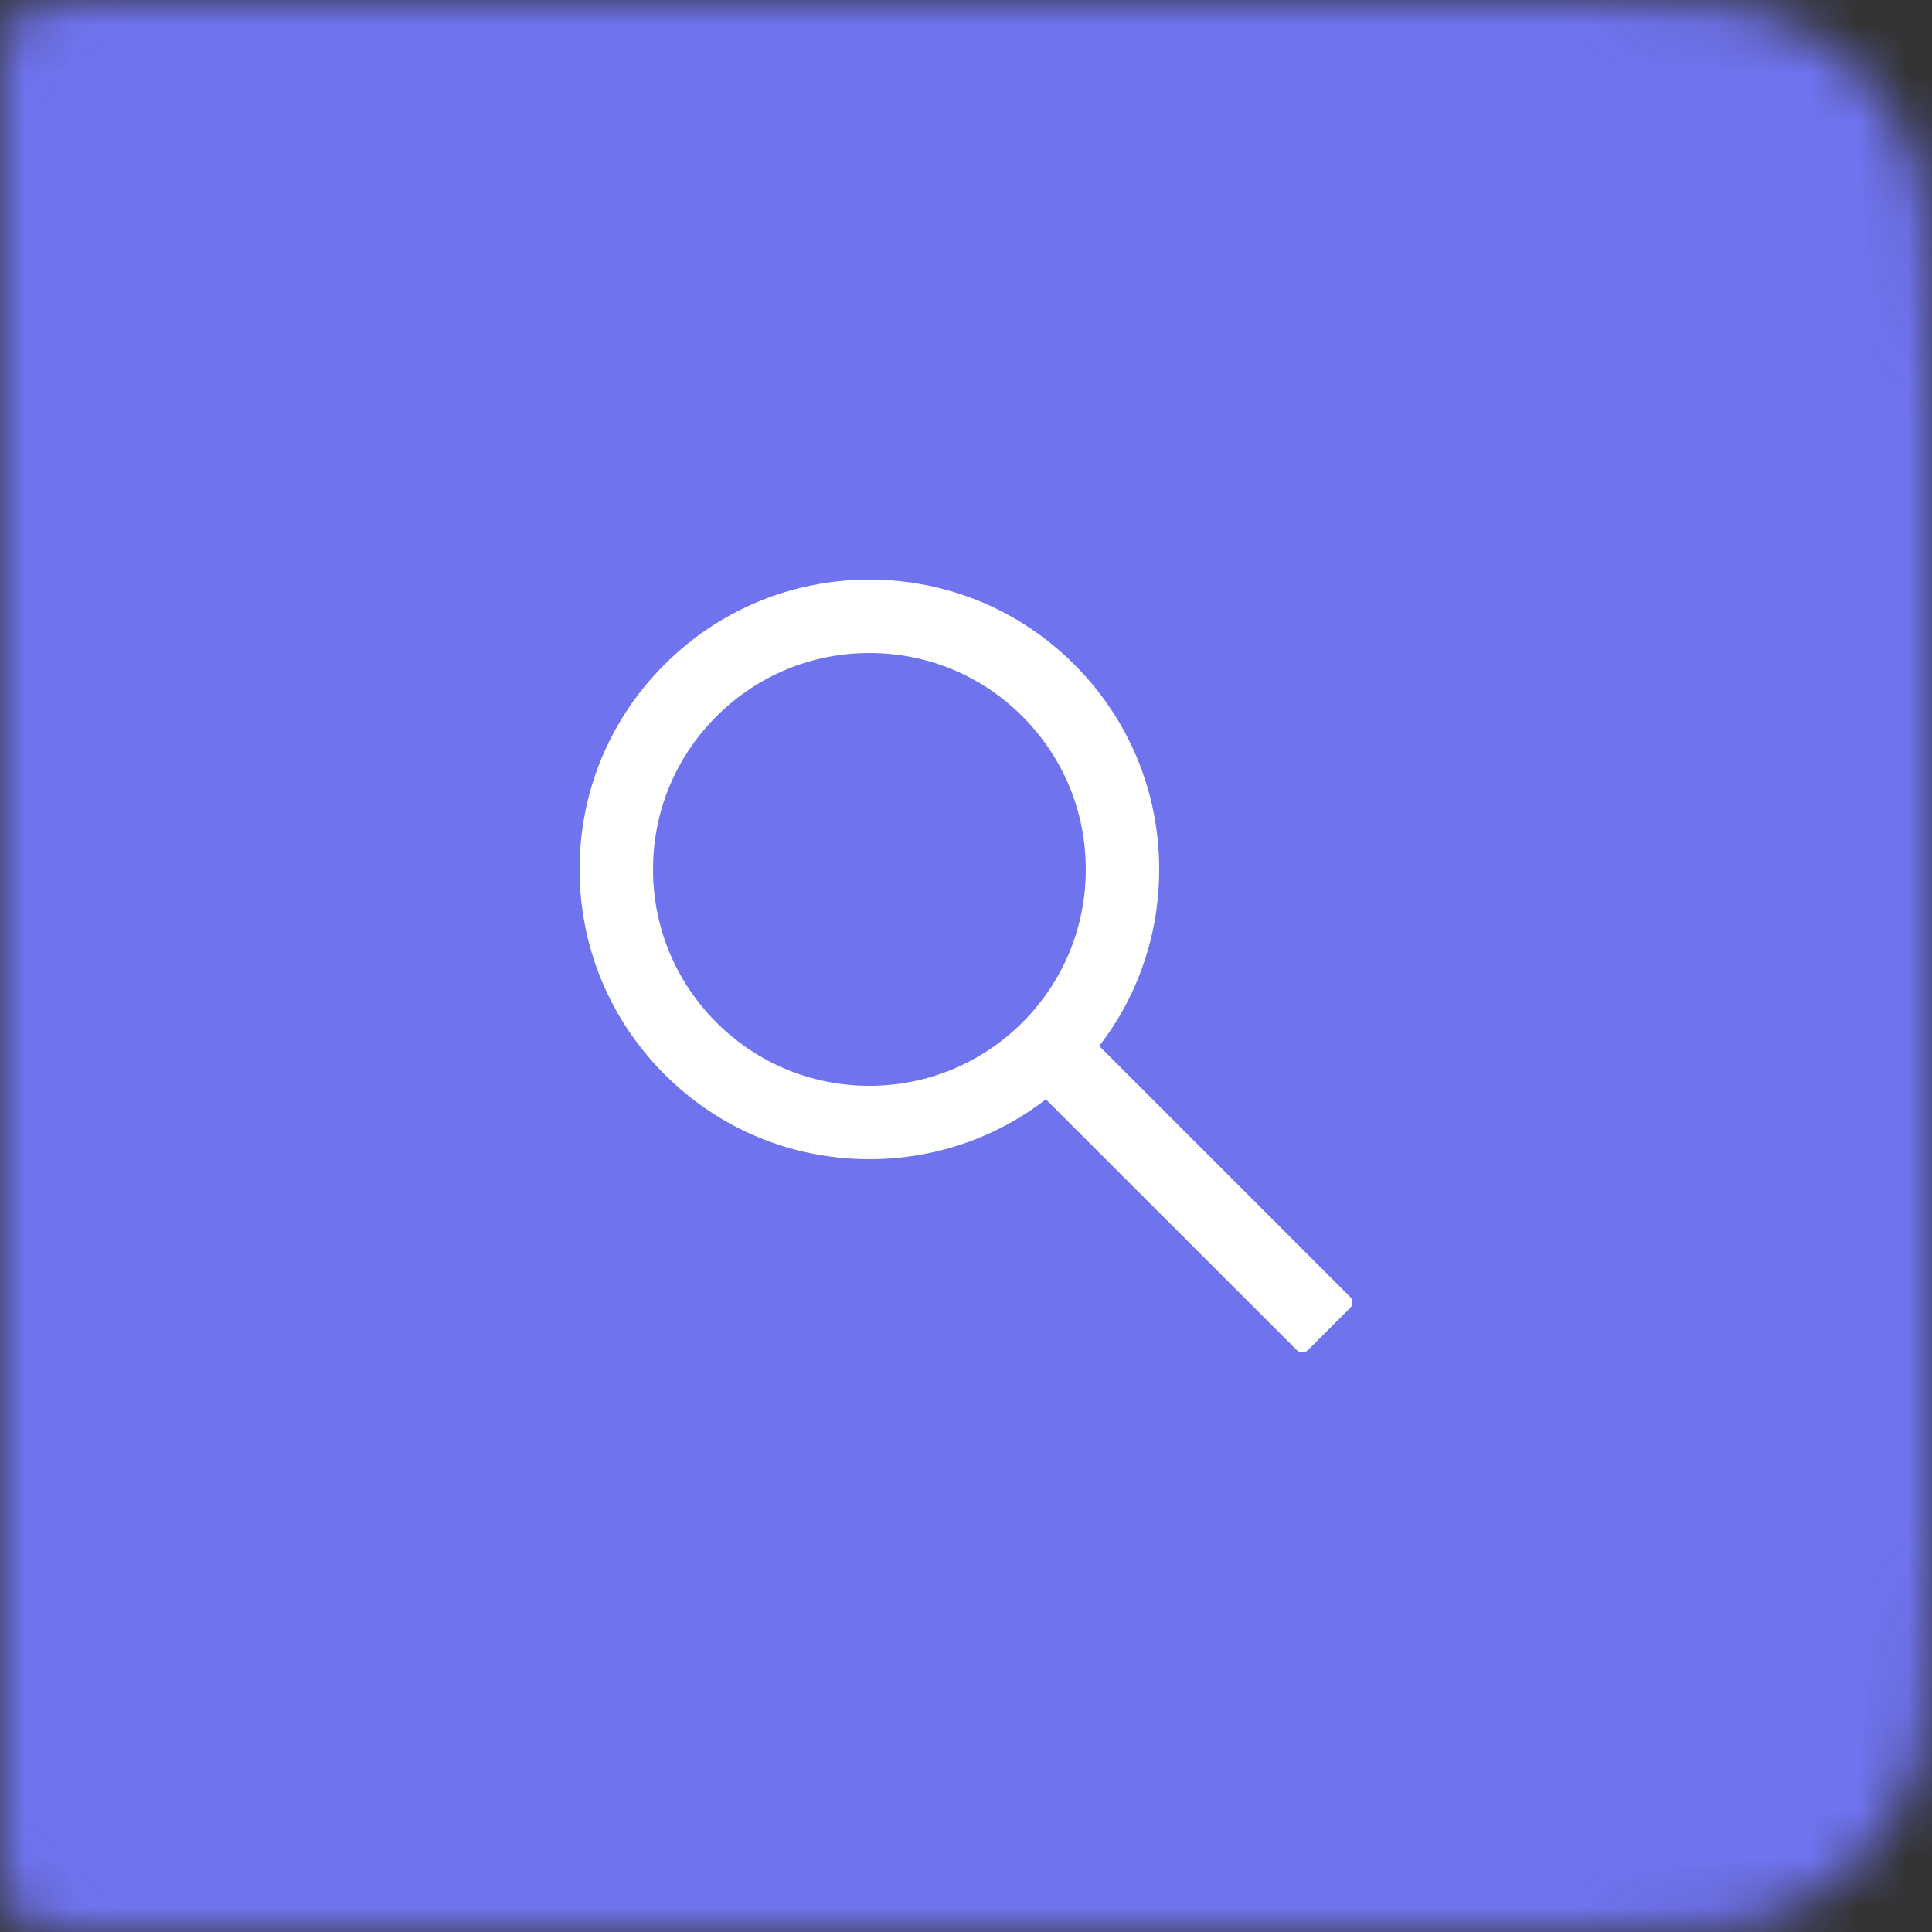 <svg width="40" height="40" viewBox="0 0 40 40" fill="none" xmlns="http://www.w3.org/2000/svg">
<rect x="0" y="0" width="40" height="40" fill="#333333" stroke="none"/>
<mask id="path-1-inside-1_3_16718" fill="white">
<path d="M0 1.6C0 1.04 0 0.76 0.109 0.546C0.205 0.358 0.358 0.205 0.546 0.109C0.76 0 1.04 0 1.6 0H32C34.8 0 36.2 0 37.27 0.545C38.211 1.024 38.976 1.789 39.455 2.73C40 3.8 40 5.2 40 8V32C40 34.8 40 36.2 39.455 37.27C38.976 38.211 38.211 38.976 37.27 39.455C36.2 40 34.8 40 32 40H1.6C1.04 40 0.76 40 0.546 39.891C0.358 39.795 0.205 39.642 0.109 39.454C0 39.24 0 38.96 0 38.4V1.6Z"/>
</mask>
<path d="M0 1.6C0 1.04 0 0.76 0.109 0.546C0.205 0.358 0.358 0.205 0.546 0.109C0.76 0 1.04 0 1.6 0H32C34.8 0 36.2 0 37.27 0.545C38.211 1.024 38.976 1.789 39.455 2.73C40 3.8 40 5.2 40 8V32C40 34.8 40 36.2 39.455 37.27C38.976 38.211 38.211 38.976 37.27 39.455C36.2 40 34.8 40 32 40H1.6C1.04 40 0.76 40 0.546 39.891C0.358 39.795 0.205 39.642 0.109 39.454C0 39.24 0 38.96 0 38.4V1.6Z" fill="#6F73EE" stroke="#6F73EE" stroke-width="3" mask="url(#path-1-inside-1_3_16718)"/>
<path d="M27.952 26.85L22.758 21.656C23.564 20.614 24 19.34 24 18C24 16.396 23.374 14.892 22.242 13.758C21.11 12.624 19.602 12 18 12C16.398 12 14.89 12.626 13.758 13.758C12.624 14.89 12 16.396 12 18C12 19.602 12.626 21.11 13.758 22.242C14.89 23.376 16.396 24 18 24C19.34 24 20.612 23.564 21.654 22.76L26.848 27.952C26.863 27.967 26.881 27.979 26.901 27.988C26.921 27.996 26.942 28 26.964 28C26.985 28 27.007 27.996 27.027 27.988C27.047 27.979 27.065 27.967 27.08 27.952L27.952 27.082C27.967 27.067 27.979 27.049 27.988 27.029C27.996 27.009 28 26.988 28 26.966C28 26.944 27.996 26.923 27.988 26.903C27.979 26.883 27.967 26.865 27.952 26.85V26.85ZM21.168 21.168C20.32 22.014 19.196 22.48 18 22.48C16.804 22.48 15.68 22.014 14.832 21.168C13.986 20.32 13.52 19.196 13.52 18C13.52 16.804 13.986 15.678 14.832 14.832C15.68 13.986 16.804 13.52 18 13.52C19.196 13.52 20.322 13.984 21.168 14.832C22.014 15.68 22.48 16.804 22.48 18C22.48 19.196 22.014 20.322 21.168 21.168Z" fill="white"/>
</svg>
